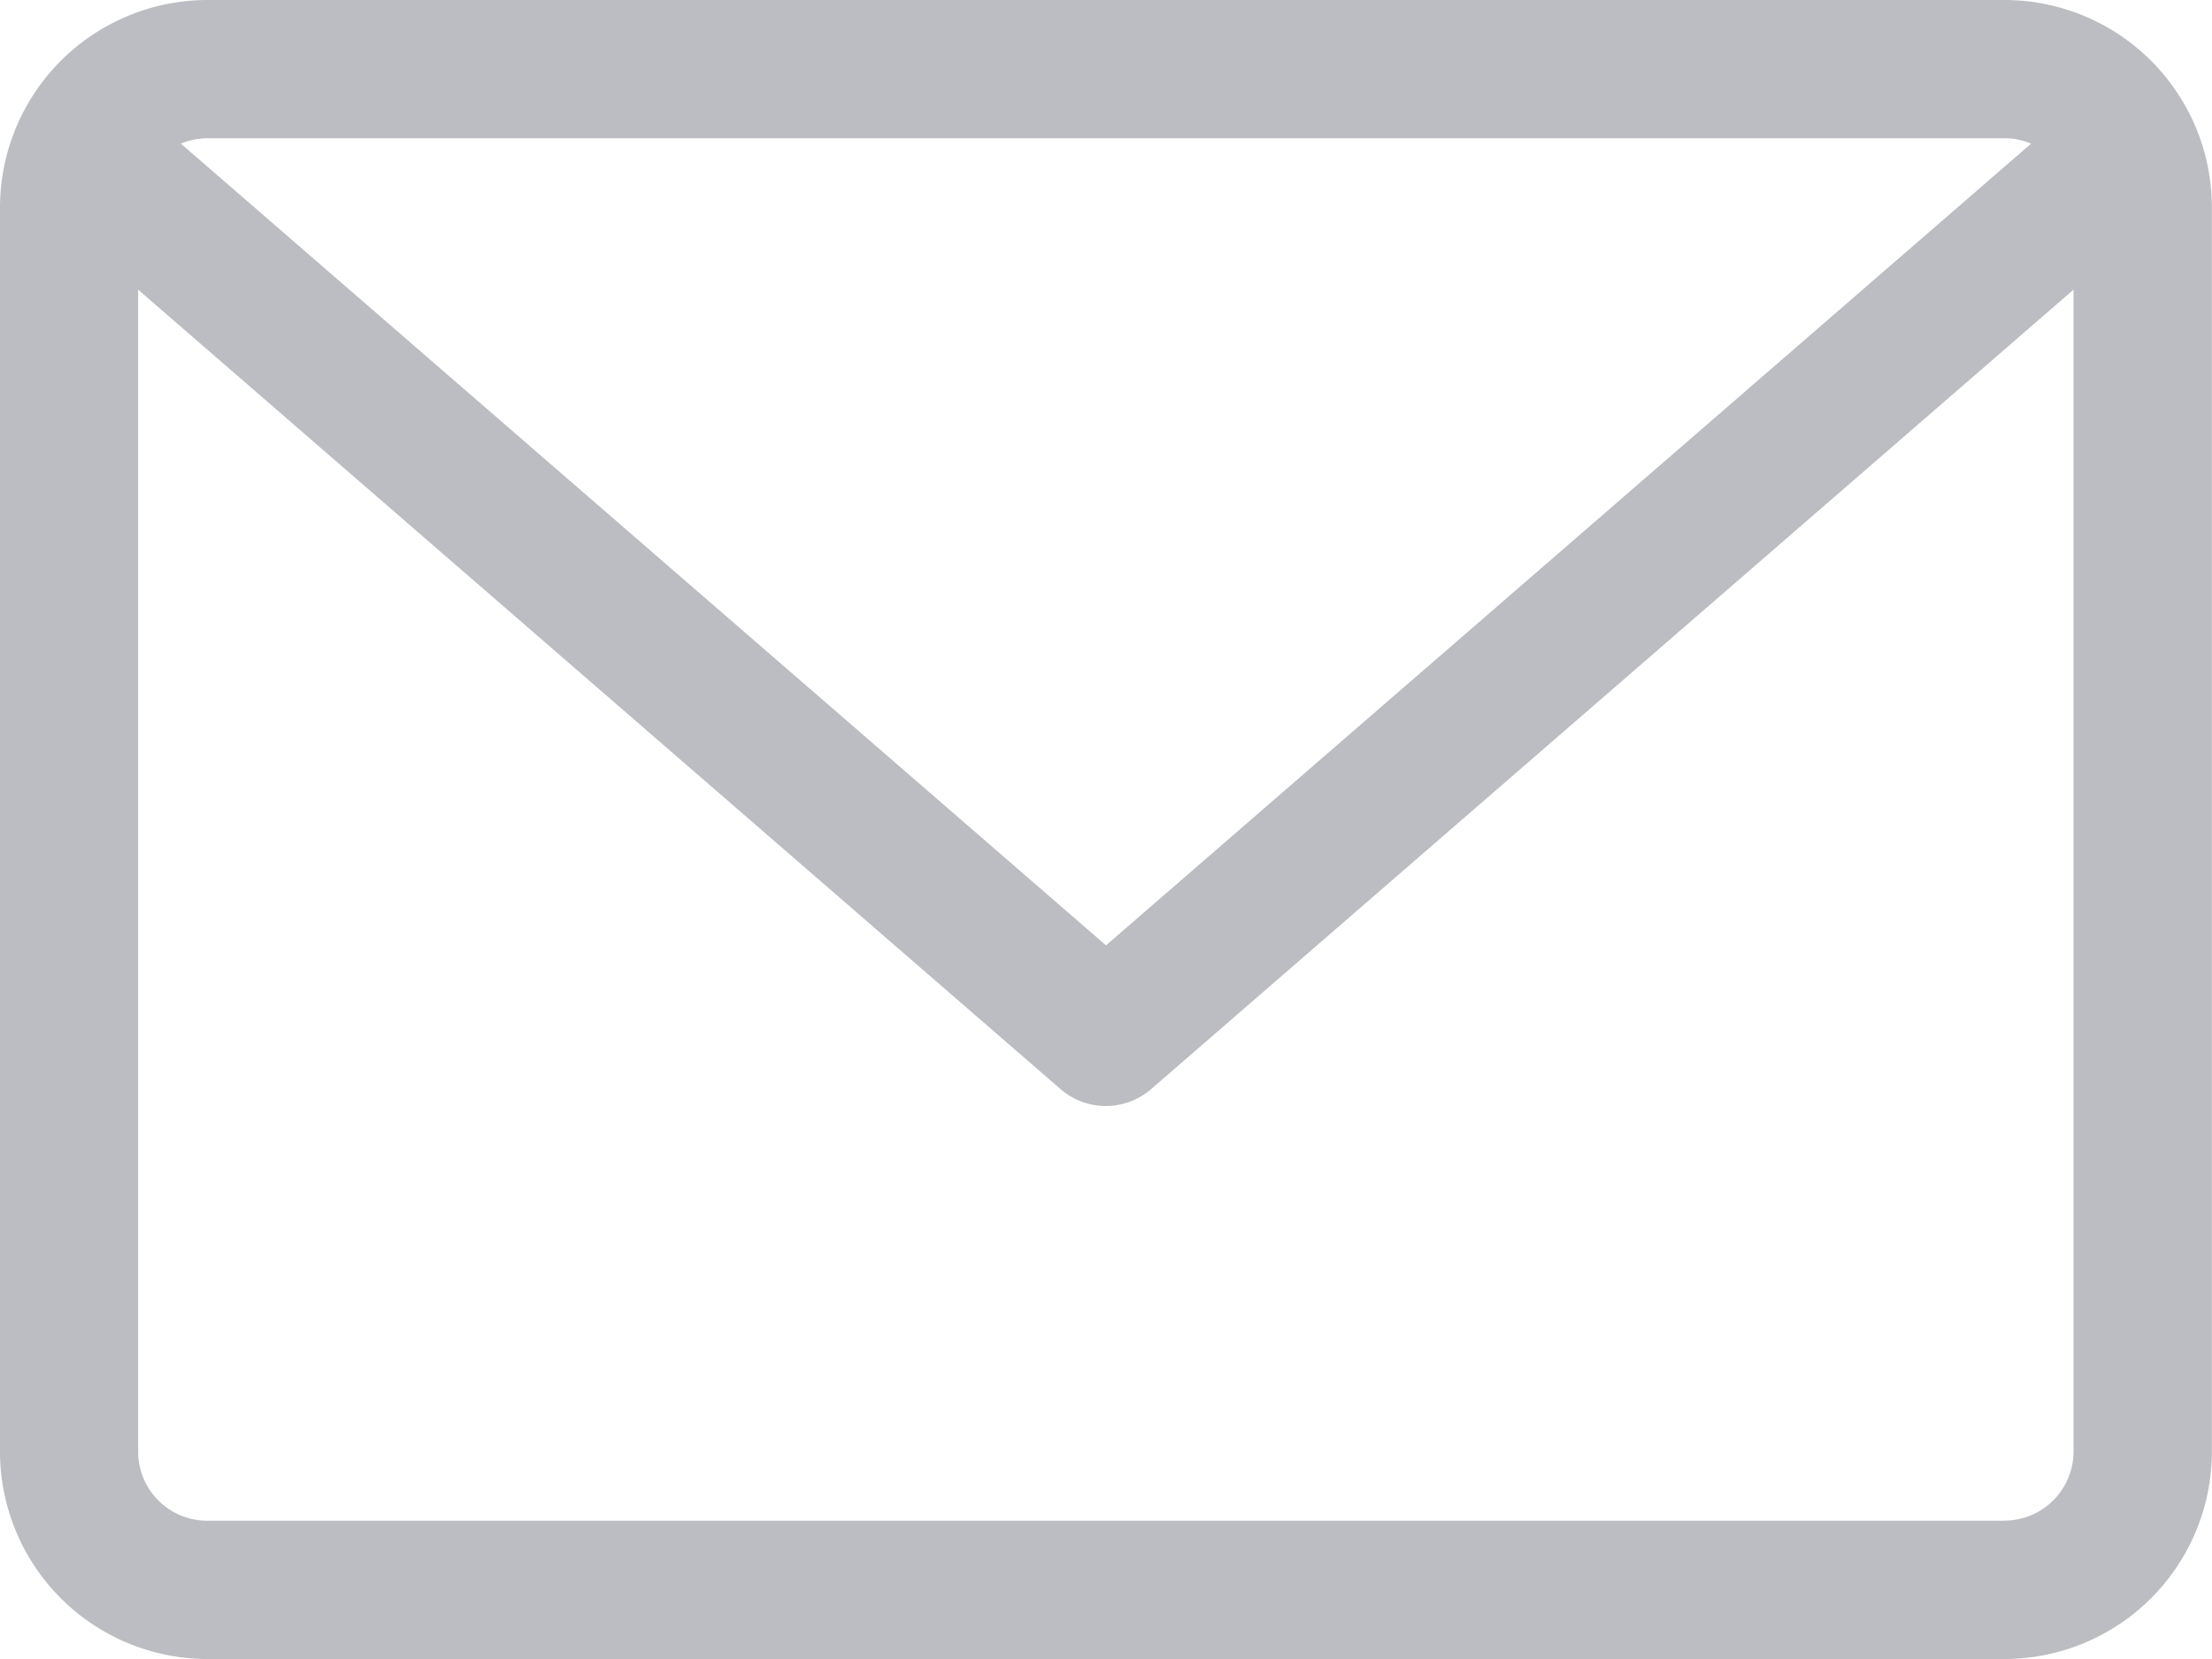 <svg xmlns="http://www.w3.org/2000/svg" width="19.664" height="14.748" viewBox="0 0 19.664 14.748">
  <path id="envelope_1_" data-name="envelope (1)" d="M17.82,59.882H1.843A1.846,1.846,0,0,0,0,61.725V72.786A1.845,1.845,0,0,0,1.843,74.63H17.82a1.845,1.845,0,0,0,1.843-1.843V61.725a1.845,1.845,0,0,0-1.843-1.843Zm0,1.229a.611.611,0,0,1,.236.048L9.832,68.286,1.608,61.159a.612.612,0,0,1,.236-.048Zm0,12.29H1.843a.615.615,0,0,1-.615-.615V62.457l8.2,7.107a.615.615,0,0,0,.805,0l8.2-7.107V72.786A.615.615,0,0,1,17.82,73.4Z" transform="translate(0 -59.882)" fill="#bcbdc2"/>
</svg>
